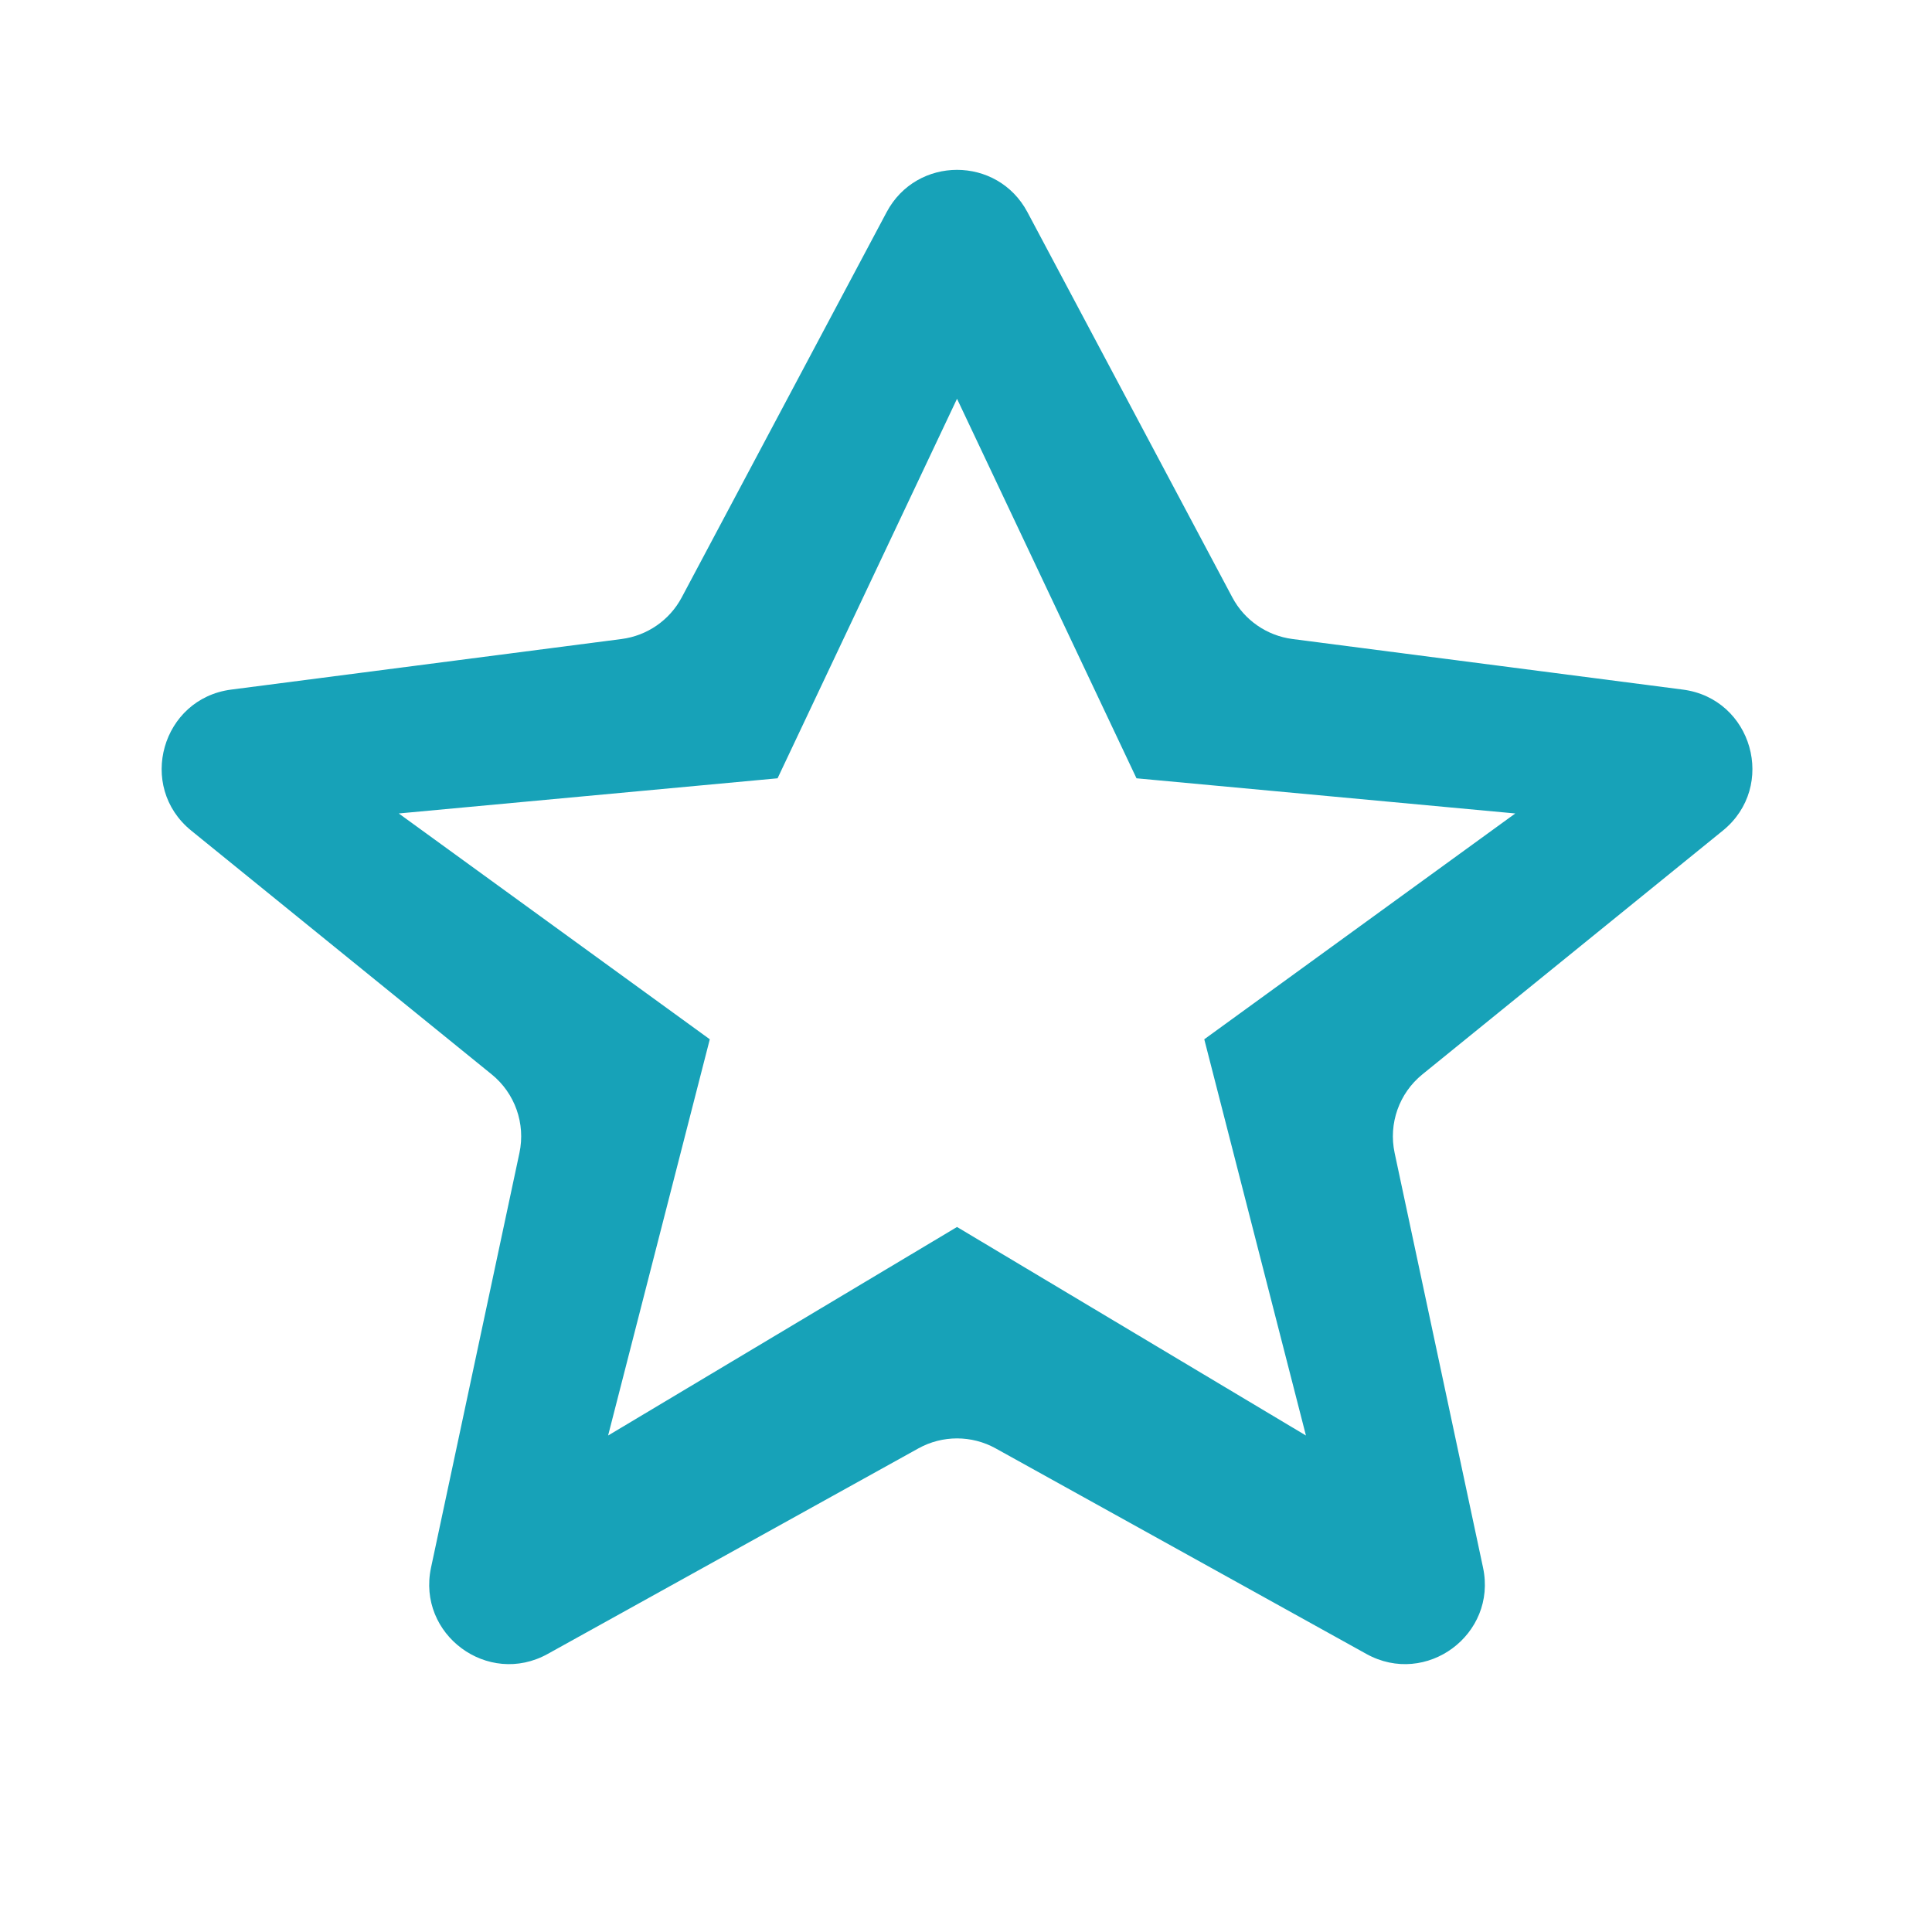 <svg width="85" height="85" viewBox="0 0 85 85" fill="none" xmlns="http://www.w3.org/2000/svg">
<path fill-rule="evenodd" clip-rule="evenodd" d="M45.203 9.334C43.883 6.852 40.327 6.852 39.008 9.334L29.994 26.282C29.461 27.285 28.474 27.968 27.347 28.114L10.173 30.339C7.115 30.735 6.019 34.601 8.414 36.544L21.632 47.268C22.656 48.099 23.128 49.434 22.853 50.724L18.964 68.966C18.336 71.91 21.464 74.226 24.097 72.766L40.404 63.724C41.462 63.137 42.748 63.137 43.807 63.724L60.114 72.766C62.747 74.226 65.875 71.91 65.247 68.966L61.358 50.724C61.083 49.434 61.554 48.099 62.579 47.268L75.797 36.544C78.192 34.601 77.096 30.735 74.037 30.339L56.864 28.114C55.737 27.968 54.75 27.285 54.217 26.282L45.203 9.334ZM50.001 34.242L42.105 17.544L34.21 34.242L17.544 35.789L31.228 45.724L26.754 63.157L42.105 53.982L57.456 63.157L52.983 45.724L66.666 35.789L50.001 34.242Z" fill="#17A2B8"/>
</svg>
